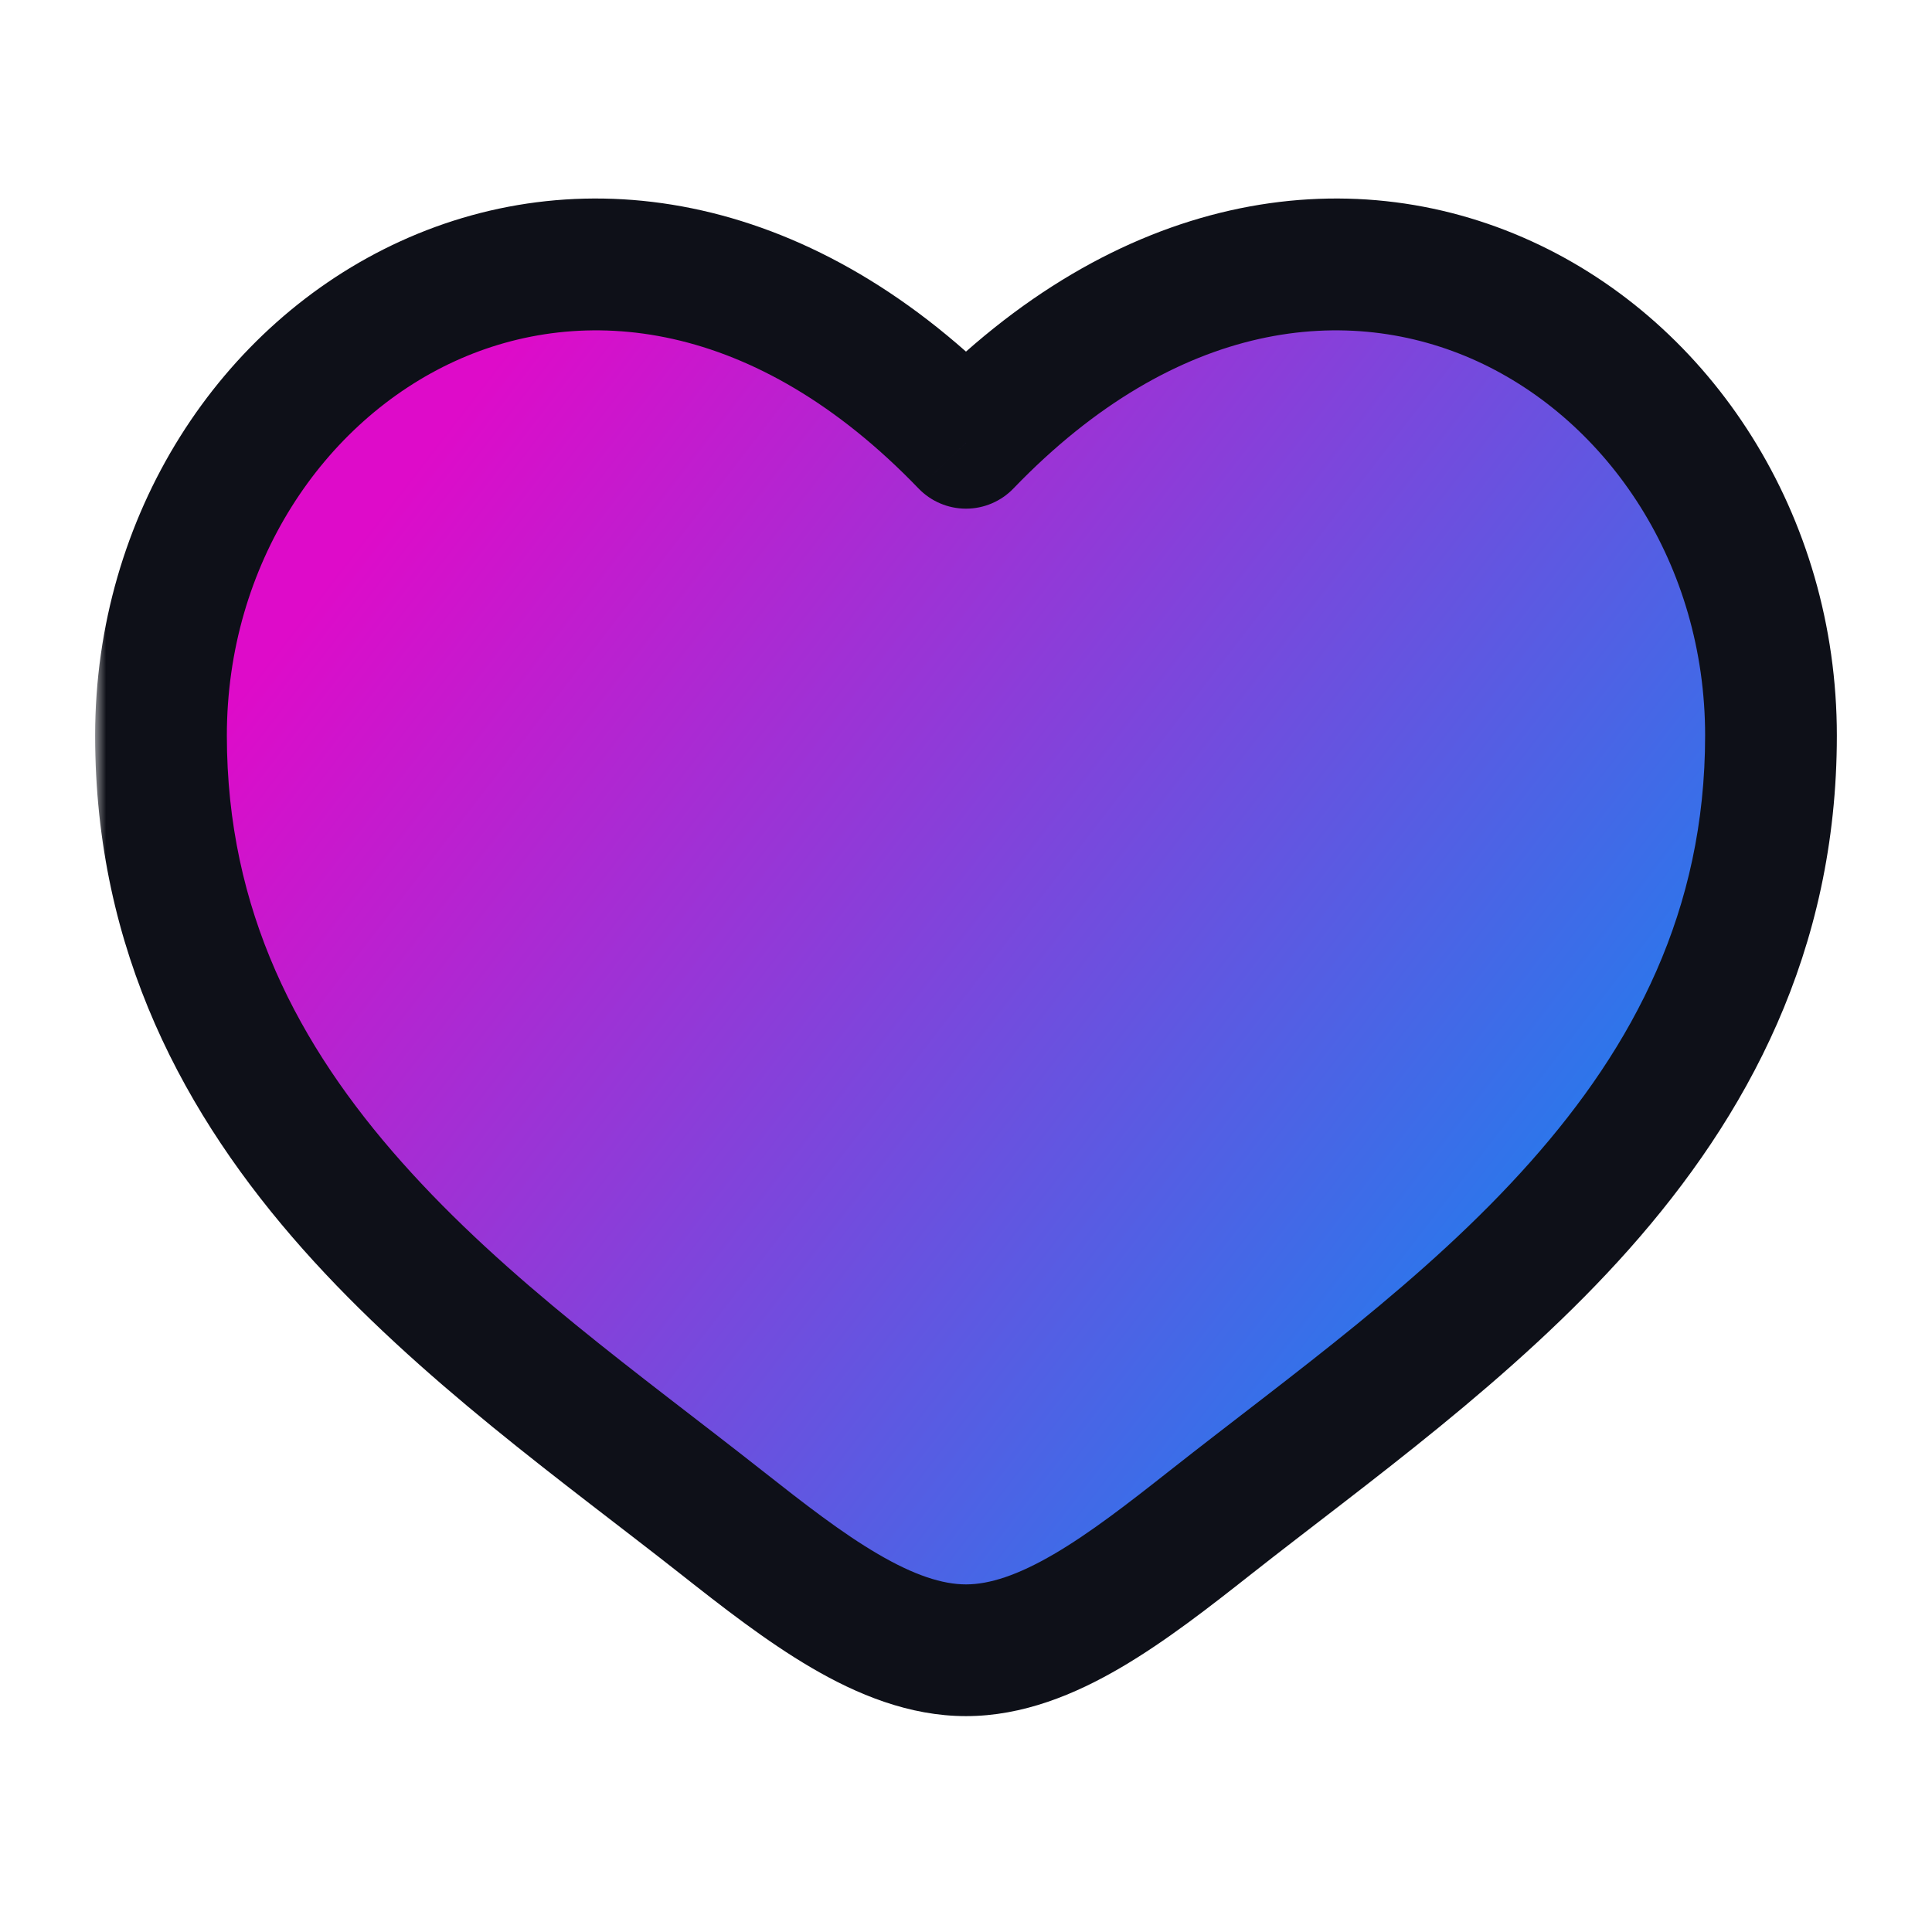 <svg width="88" height="88" viewBox="0 0 88 88" fill="none" xmlns="http://www.w3.org/2000/svg">
<mask id="path-1-outside-1_409_20516" maskUnits="userSpaceOnUse" x="4.333" y="8.045" width="80" height="71" fill="black">
<rect fill="white" x="4.333" y="8.045" width="80" height="71"/>
<path d="M7.333 33.503C7.333 51.333 22.071 60.835 32.859 69.34C36.666 72.341 40.333 75.167 44 75.167C47.666 75.167 51.333 72.341 55.14 69.34C65.928 60.835 80.666 51.333 80.666 33.503C80.666 15.672 60.499 3.027 44 20.169C27.5 3.027 7.333 15.672 7.333 33.503Z"/>
</mask>
<path d="M7.333 33.503C7.333 51.333 22.071 60.835 32.859 69.34C36.666 72.341 40.333 75.167 44 75.167C47.666 75.167 51.333 72.341 55.14 69.34C65.928 60.835 80.666 51.333 80.666 33.503C80.666 15.672 60.499 3.027 44 20.169C27.5 3.027 7.333 15.672 7.333 33.503Z" fill="url(#paint0_linear_409_20516)"/>
<path d="M32.859 69.34L31.002 71.696H31.002L32.859 69.34ZM44 20.169L41.838 22.249C42.404 22.837 43.184 23.169 44 23.169C44.815 23.169 45.596 22.837 46.161 22.249L44 20.169ZM55.14 69.34L53.283 66.984L55.14 69.34ZM34.717 66.984C29.144 62.591 23.095 58.333 18.294 52.926C13.595 47.636 10.333 41.482 10.333 33.503H4.333C4.333 43.354 8.44 50.867 13.807 56.911C19.072 62.839 25.786 67.584 31.002 71.696L34.717 66.984ZM10.333 33.503C10.333 25.71 14.736 19.188 20.726 16.449C26.527 13.798 34.356 14.476 41.838 22.249L46.161 18.089C37.144 8.72 26.639 7.149 18.232 10.992C10.014 14.749 4.333 23.465 4.333 33.503H10.333ZM31.002 71.696C32.878 73.175 34.908 74.765 36.969 75.969C39.028 77.173 41.405 78.167 44 78.167V72.167C42.928 72.167 41.638 71.748 39.996 70.788C38.355 69.83 36.648 68.506 34.717 66.984L31.002 71.696ZM56.997 71.696C62.214 67.584 68.927 62.839 74.192 56.911C79.559 50.867 83.666 43.354 83.666 33.503H77.666C77.666 41.482 74.404 47.636 69.706 52.926C64.904 58.333 58.855 62.591 53.283 66.984L56.997 71.696ZM83.666 33.503C83.666 23.465 77.986 14.749 69.767 10.992C61.36 7.149 50.856 8.72 41.838 18.089L46.161 22.249C53.643 14.476 61.472 13.798 67.273 16.449C73.263 19.188 77.666 25.71 77.666 33.503H83.666ZM53.283 66.984C51.352 68.506 49.645 69.83 48.004 70.788C46.362 71.748 45.071 72.167 44 72.167V78.167C46.595 78.167 48.971 77.173 51.031 75.969C53.092 74.765 55.121 73.175 56.997 71.696L53.283 66.984Z" fill="#0E1018" mask="url(#path-1-outside-1_409_20516)"/>
<defs>
<linearGradient id="paint0_linear_409_20516" x1="14.281" y1="27.262" x2="69.039" y2="69.464" gradientUnits="userSpaceOnUse">
<stop stop-color="#DE0BC9"/>
<stop offset="1" stop-color="#1286F0"/>
</linearGradient>
</defs>
</svg>
